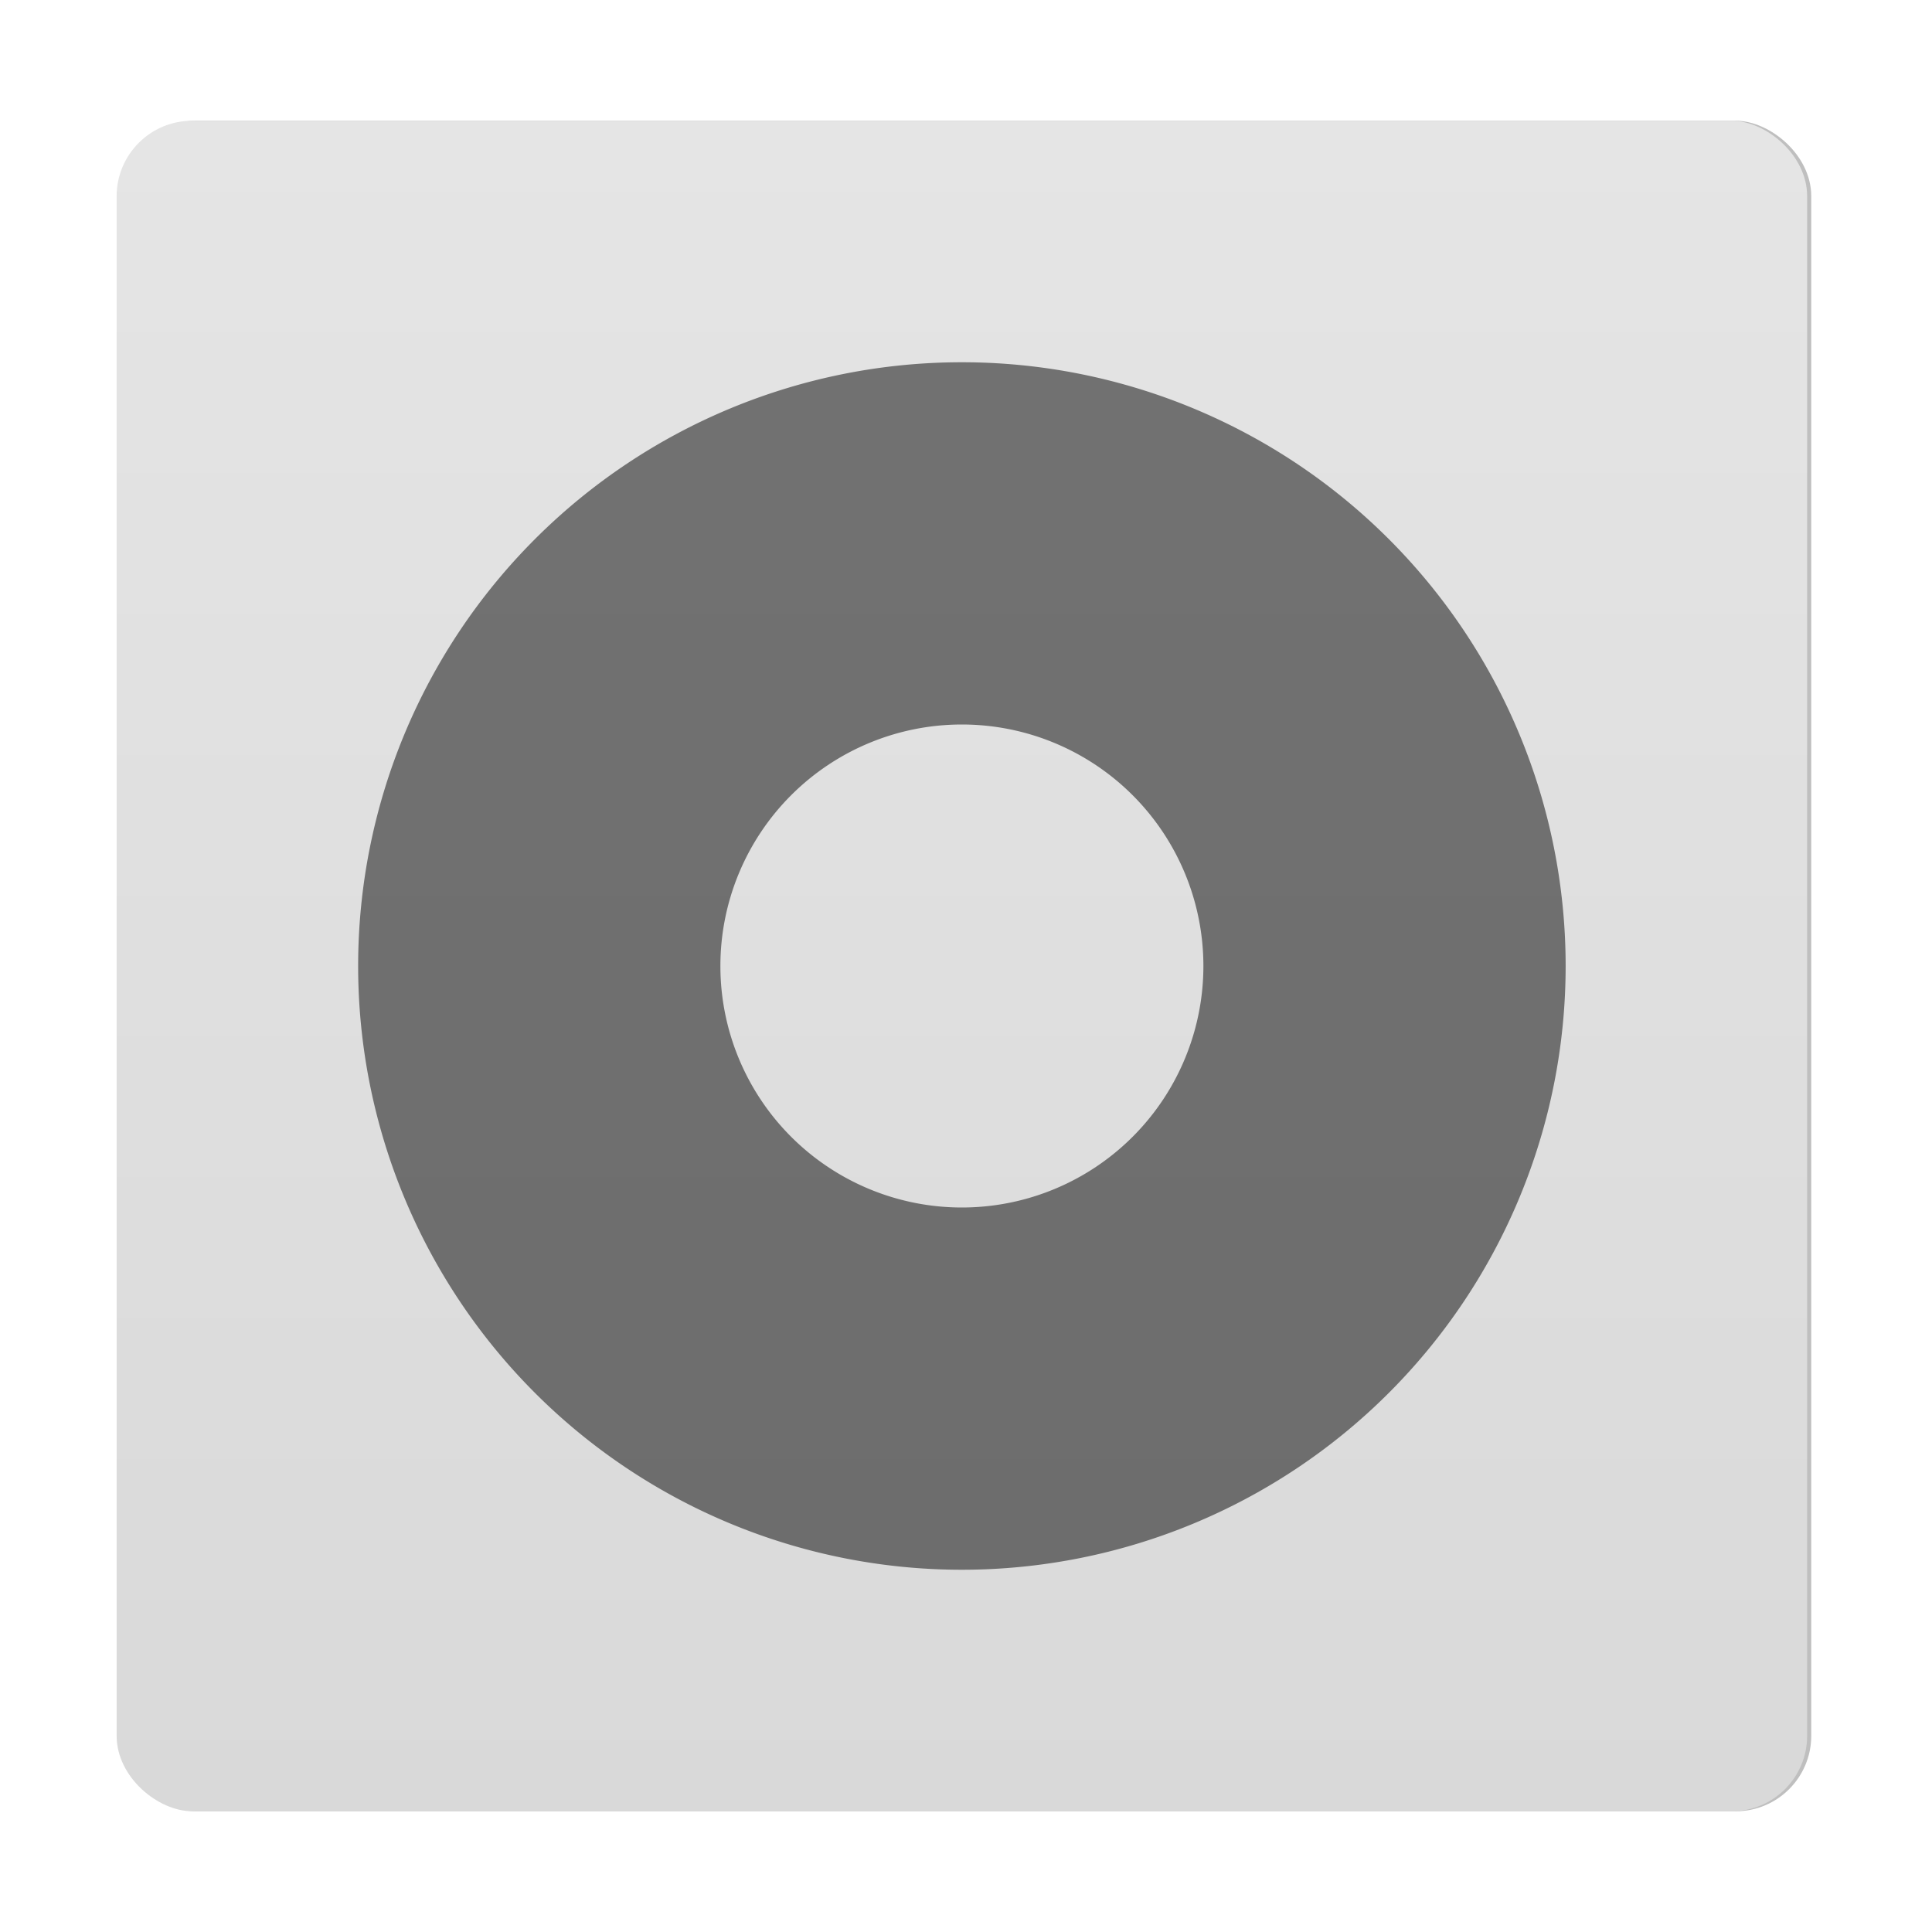 <?xml version="1.0" encoding="UTF-8" standalone="no"?>
<svg
   xmlns:dc="http://purl.org/dc/elements/1.1/"
   xmlns:cc="http://creativecommons.org/ns#"
   xmlns:rdf="http://www.w3.org/1999/02/22-rdf-syntax-ns#"
   xmlns:svg="http://www.w3.org/2000/svg"
   xmlns="http://www.w3.org/2000/svg"
   xmlns:xlink="http://www.w3.org/1999/xlink"
   xmlns:sodipodi="http://sodipodi.sourceforge.net/DTD/sodipodi-0.dtd"
   xmlns:inkscape="http://www.inkscape.org/namespaces/inkscape"
   inkscape:version="1.0.1 (3bc2e813f5, 2020-09-07)"
   sodipodi:docname="drive-optical.svg"
   id="svg10"
   version="1"
   height="32"
   width="32">
  <defs
     id="defs14">
    <linearGradient
       id="linearGradient842"
       inkscape:collect="always">
      <stop
         id="stop838"
         offset="0"
         style="stop-color:#d9d9d9;stop-opacity:1" />
      <stop
         id="stop840"
         offset="1"
         style="stop-color:#e5e5e5;stop-opacity:1" />
    </linearGradient>
    <linearGradient
       gradientTransform="matrix(0.5,0,0,0.5,-6e-7,0.068)"
       gradientUnits="userSpaceOnUse"
       y2="-32"
       x2="-4"
       y1="-32"
       x1="-60"
       id="linearGradient844"
       xlink:href="#linearGradient842"
       inkscape:collect="always" />
    <filter
       inkscape:collect="always"
       style="color-interpolation-filters:sRGB"
       id="filter16381"
       x="-0.075"
       width="1.15"
       y="-0.075"
       height="1.15">
      <feGaussianBlur
         inkscape:collect="always"
         stdDeviation="0.875"
         id="feGaussianBlur16383" />
    </filter>
  </defs>
  <sodipodi:namedview
     inkscape:document-rotation="0"
     inkscape:current-layer="svg10"
     inkscape:window-maximized="1"
     inkscape:window-y="0"
     inkscape:window-x="0"
     inkscape:cy="22.829624"
     inkscape:cx="12.442195"
     inkscape:zoom="10.429825"
     showgrid="false"
     id="namedview12"
     inkscape:window-height="1000"
     inkscape:window-width="1920"
     inkscape:pageshadow="2"
     inkscape:pageopacity="0"
     guidetolerance="10"
     gridtolerance="10"
     objecttolerance="10"
     borderopacity="1"
     bordercolor="#666666"
     pagecolor="#ffffff" />
  <rect
     style="fill:#000000;fill-opacity:1;stroke-width:0.5;opacity:0.5;filter:url(#filter16381)"
     width="28"
     height="28"
     x="-30"
     y="-30"
     rx="1.25"
     ry="1.25"
     transform="matrix(0,-1,-1,0,0,0)"
     id="rect4-0" />
  <rect
     id="rect4"
     transform="matrix(0,-1,-1,0,0,0)"
     ry="1.25"
     rx="1.25"
     y="-29.932"
     x="-30"
     height="28"
     width="28"
     style="fill:url(#linearGradient844);fill-opacity:1;stroke-width:0.5" />
  <path
     inkscape:connector-curvature="0"
     id="path6"
     d="M 15.932,6 A 10,10 0 0 0 5.932,16 10,10 0 0 0 15.932,26 10,10 0 0 0 25.932,16 10,10 0 0 0 15.932,6 Z m 0,6 a 4,4 0 0 1 4,4 4,4 0 0 1 -4,4 4,4 0 0 1 -4,-4 4,4 0 0 1 4,-4 z"
     style="opacity:0.5;stroke-width:0.5" />
</svg>
